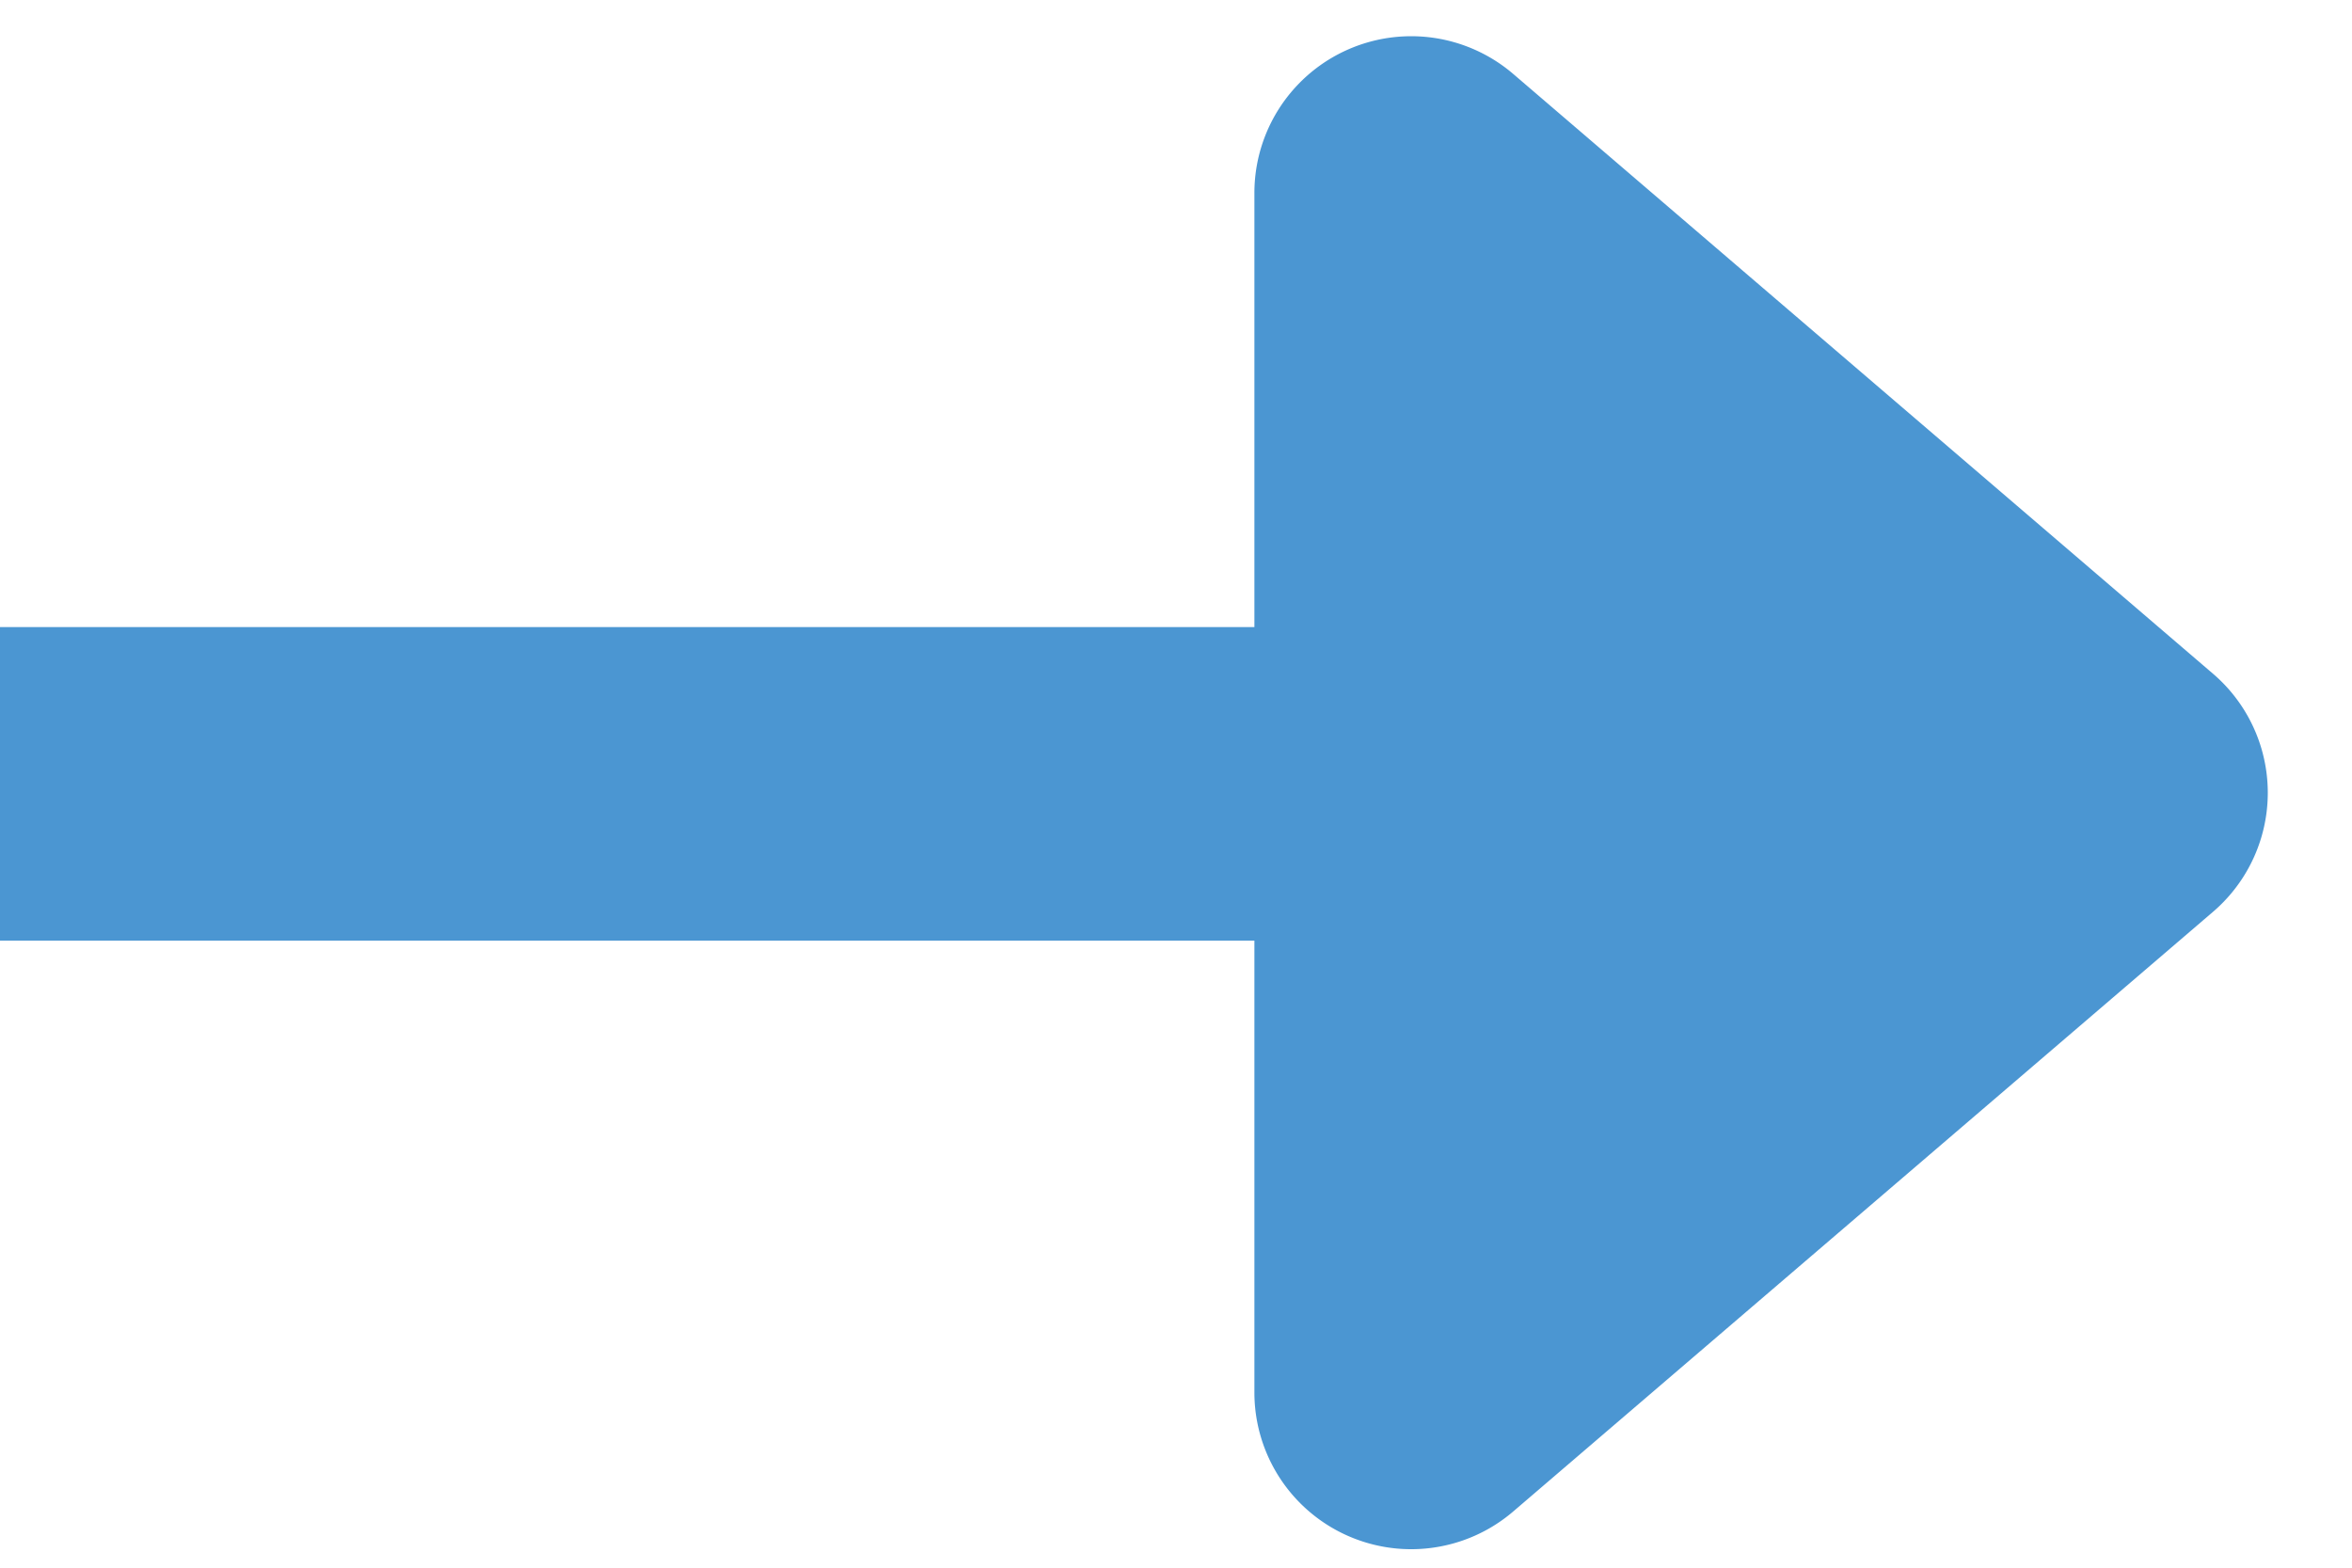 <svg xmlns="http://www.w3.org/2000/svg" width="15" height="10"><path fill="#4B96D2" fill-rule="evenodd" d="M8 8.883a1 1 0 0 0 1.65.759l4.464-3.826a1 1 0 0 0 0-1.518L9.651.472A1 1 0 0 0 8 1.232V4H0v2h8v2.883z"/></svg>
